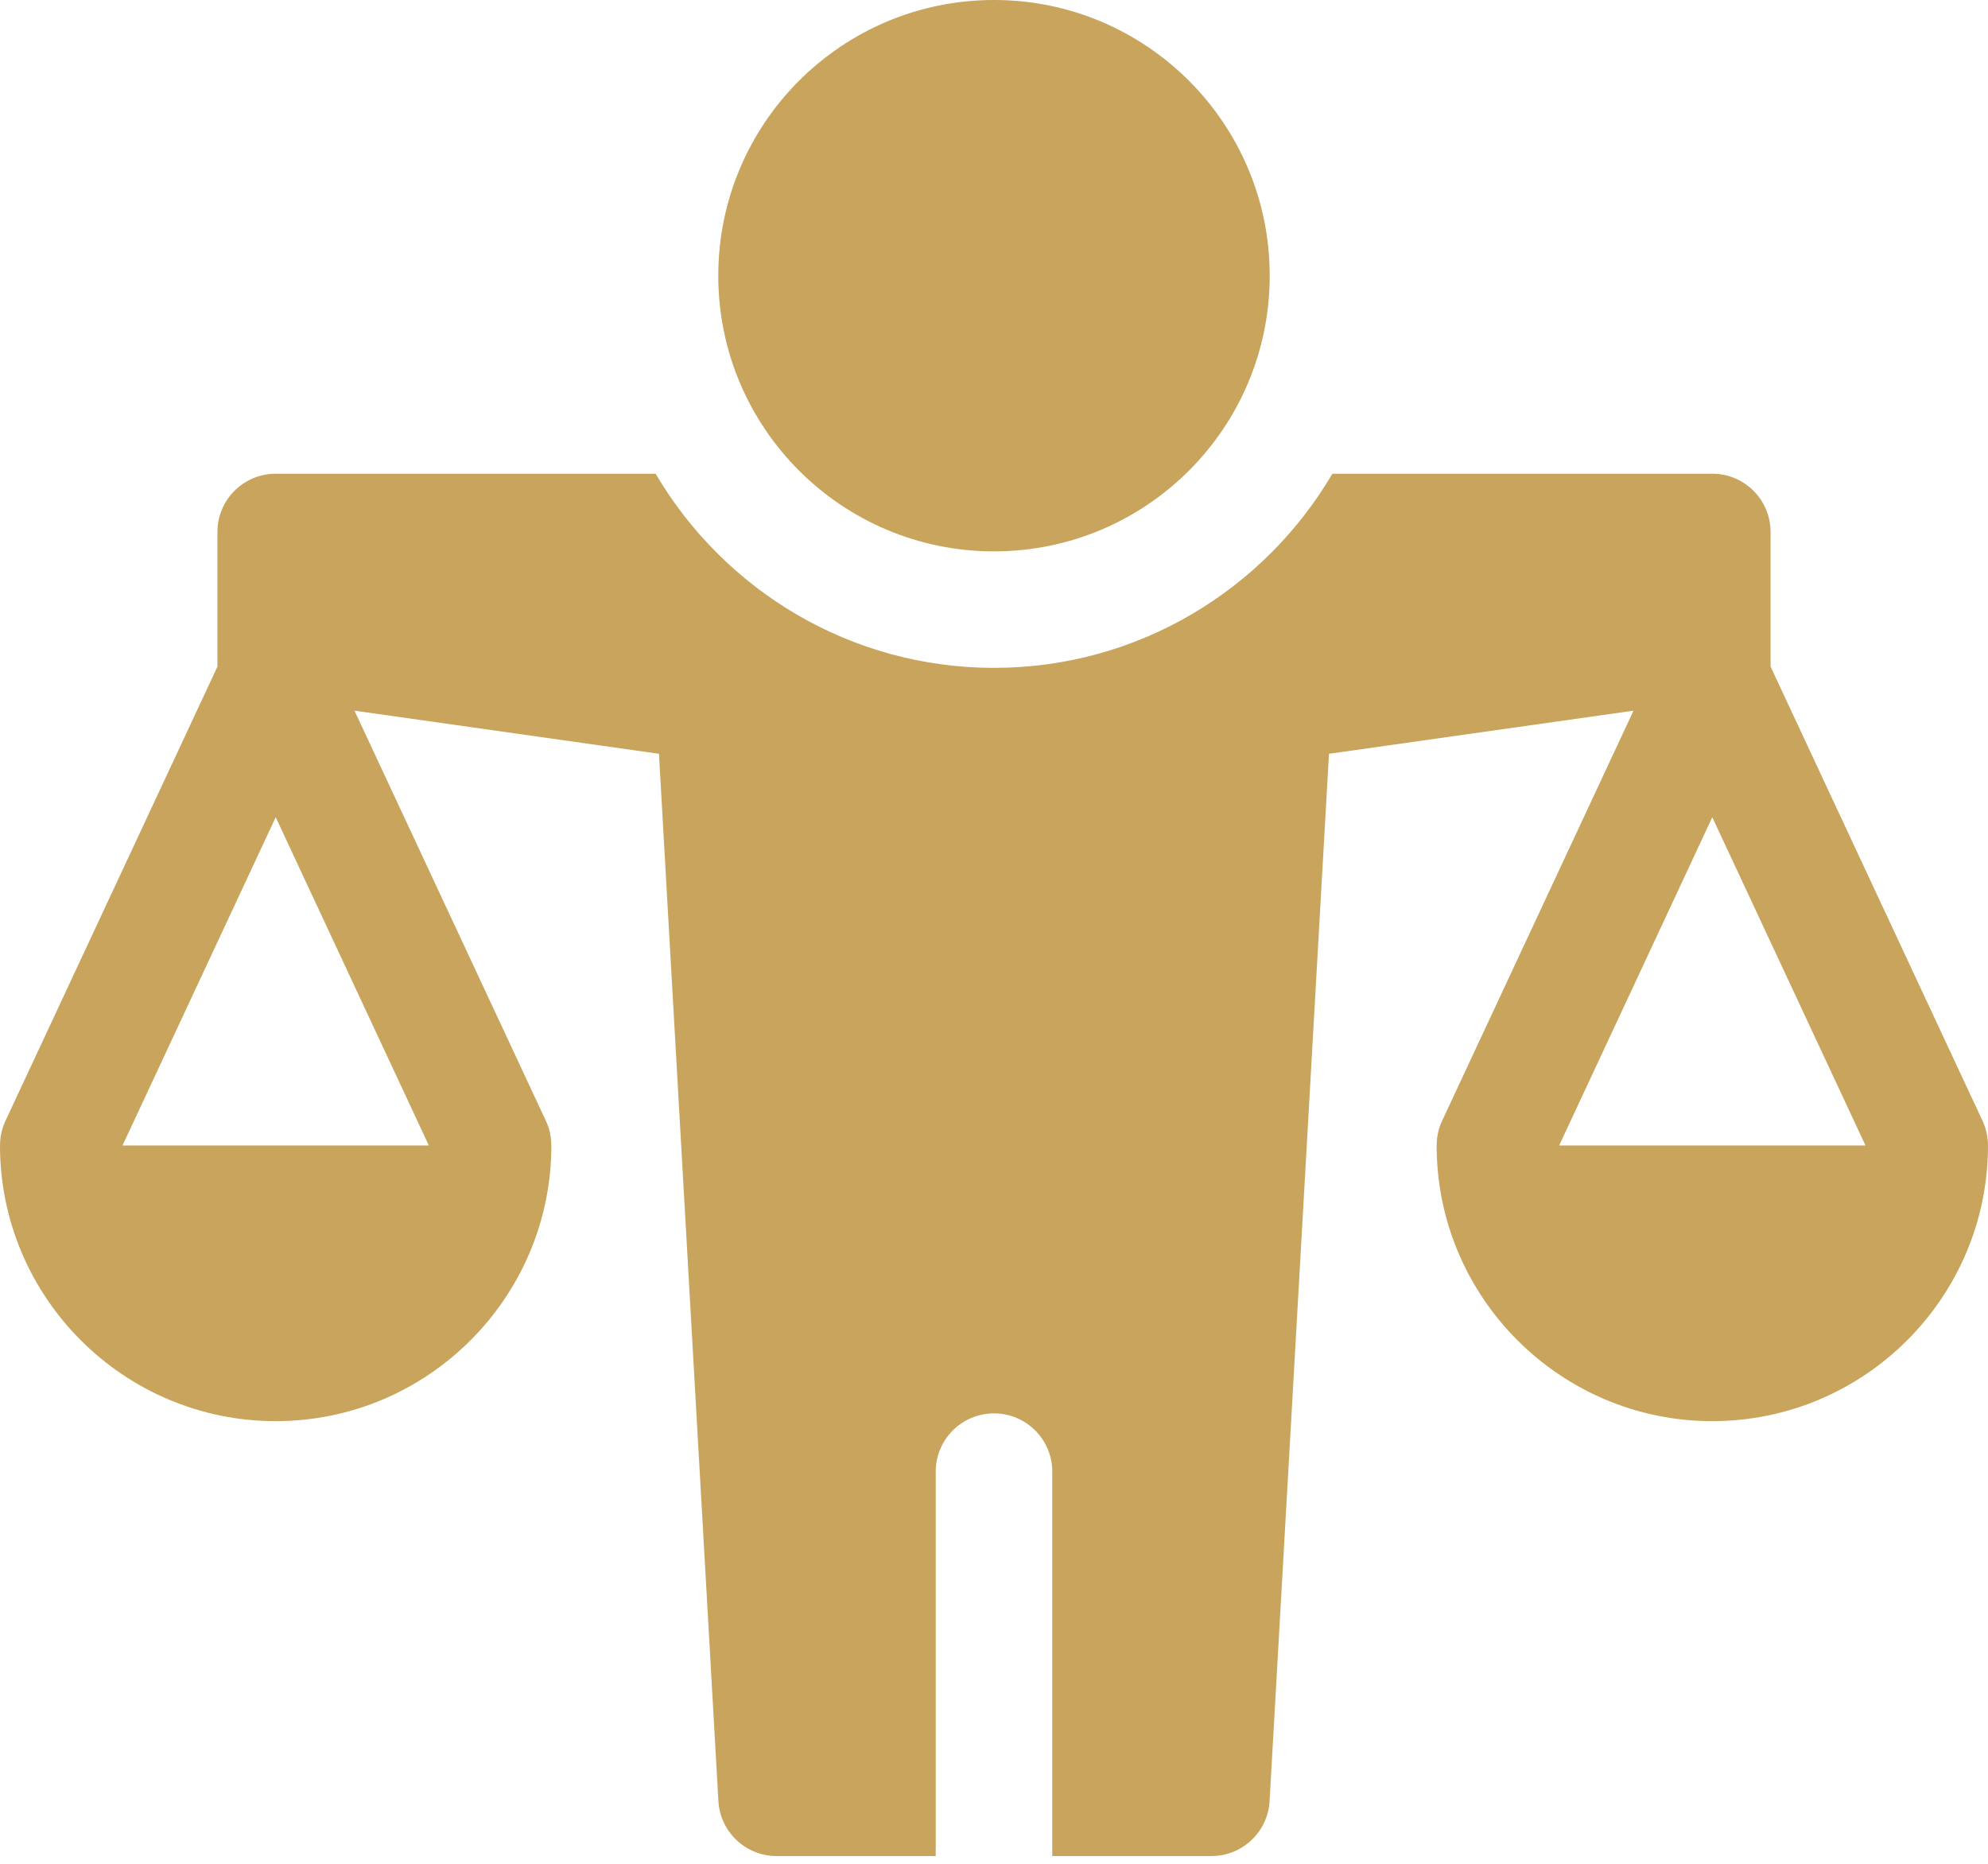 <svg width="32" height="30" viewBox="0 0 32 30" fill="none" xmlns="http://www.w3.org/2000/svg">
<path d="M16 8.875C18.451 8.875 20.438 6.888 20.438 4.438C20.438 1.987 18.451 0 16 0C13.549 0 11.562 1.987 11.562 4.438C11.562 6.888 13.549 8.875 16 8.875Z" fill="#C8A45D"/>
<path d="M31.999 18.438C32 18.3 31.97 18.165 31.912 18.041L28.5 10.729V8.562C28.5 8.045 28.08 7.625 27.562 7.625H21.447C20.349 9.493 18.319 10.75 16 10.75C13.681 10.75 11.651 9.493 10.553 7.625H4.438C3.92 7.625 3.5 8.045 3.5 8.562V10.73L0.088 18.041C0.03 18.165 0 18.3 0.001 18.438H0C0 20.884 1.991 22.875 4.438 22.875C6.884 22.875 8.875 20.884 8.875 18.438H8.874C8.875 18.3 8.845 18.165 8.787 18.041L5.706 11.439L10.607 12.133L11.564 28.991C11.592 29.487 12.003 29.875 12.5 29.875H15.062V23.687C15.062 23.17 15.482 22.75 16 22.75C16.518 22.75 16.938 23.17 16.938 23.687V29.875H19.5C19.997 29.875 20.408 29.487 20.436 28.991L21.392 12.133L26.294 11.439L23.213 18.041C23.155 18.165 23.125 18.3 23.126 18.438H23.125C23.125 20.884 25.116 22.875 27.562 22.875C30.009 22.875 32 20.884 32 18.438H31.999ZM6.903 18.438H1.972L4.438 13.154L6.903 18.438ZM25.097 18.438L27.562 13.154L30.028 18.438H25.097Z" fill="#C8A45D"/>
</svg>
